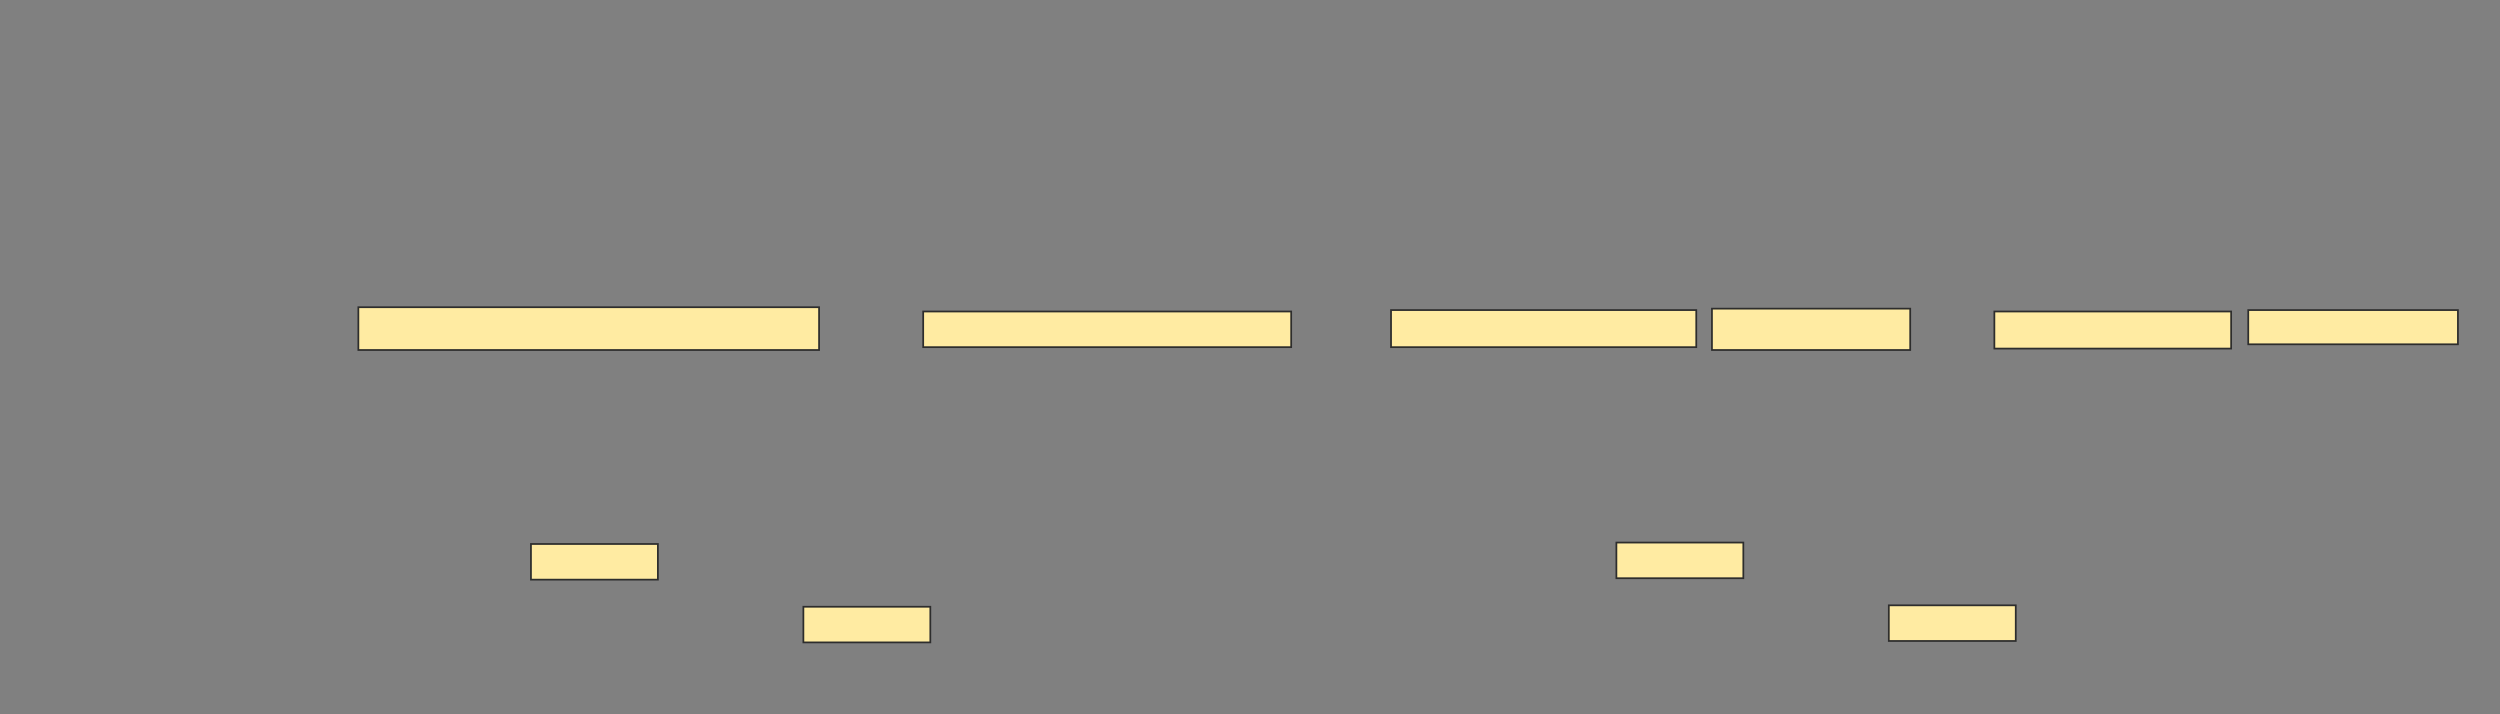 <svg xmlns="http://www.w3.org/2000/svg" width="1425" height="407">
 <rect width="100%" height="100%" fill="#808080" stroke="none"/>
 <!-- Created with Image Occlusion Enhanced -->
 <g>
  <title>Labels</title>
 </g>
 <g>
  <title>Masks</title>
  <rect id="3ff75ded47974edea6bb7445423fbf7a-oa-1" height="24.39" width="262.602" y="175.114" x="204.268" stroke-linecap="null" stroke-linejoin="null" stroke-dasharray="null" stroke="#2D2D2D" fill="#FFEBA2"/>
  <rect id="3ff75ded47974edea6bb7445423fbf7a-oa-2" height="20.325" width="209.756" y="177.553" x="526.22" stroke-linecap="null" stroke-linejoin="null" stroke-dasharray="null" stroke="#2D2D2D" fill="#FFEBA2"/>
  <g id="3ff75ded47974edea6bb7445423fbf7a-oa-3">
   <rect stroke="#2D2D2D" height="21.138" width="173.984" y="176.74" x="792.886" stroke-linecap="null" stroke-linejoin="null" stroke-dasharray="null" fill="#FFEBA2"/>
   <rect height="23.577" width="113.008" y="175.927" x="975.813" stroke-linecap="null" stroke-linejoin="null" stroke-dasharray="null" stroke="#2D2D2D" fill="#FFEBA2"/>
  </g>
  <g id="3ff75ded47974edea6bb7445423fbf7a-oa-4">
   <rect height="21.138" width="134.959" y="177.553" x="1136.789" stroke-linecap="null" stroke-linejoin="null" stroke-dasharray="null" stroke="#2D2D2D" fill="#FFEBA2"/>
   <rect height="19.512" width="119.512" y="176.74" x="1281.504" stroke-linecap="null" stroke-linejoin="null" stroke-dasharray="null" stroke="#2D2D2D" fill="#FFEBA2"/>
  </g>
  <g id="3ff75ded47974edea6bb7445423fbf7a-oa-5">
   <rect height="20.325" width="72.358" y="310.073" x="302.642" stroke-linecap="null" stroke-linejoin="null" stroke-dasharray="null" stroke="#2D2D2D" fill="#FFEBA2"/>
   <rect height="20.325" width="72.358" y="309.26" x="921.341" stroke-linecap="null" stroke-linejoin="null" stroke-dasharray="null" stroke="#2D2D2D" fill="#FFEBA2"/>
  </g>
  <g id="3ff75ded47974edea6bb7445423fbf7a-oa-6">
   <rect height="20.325" width="72.358" y="345.846" x="457.927" stroke-linecap="null" stroke-linejoin="null" stroke-dasharray="null" stroke="#2D2D2D" fill="#FFEBA2"/>
   <rect height="20.325" width="72.358" y="345.033" x="1076.626" stroke-linecap="null" stroke-linejoin="null" stroke-dasharray="null" stroke="#2D2D2D" fill="#FFEBA2"/>
  </g>
 </g>
</svg>